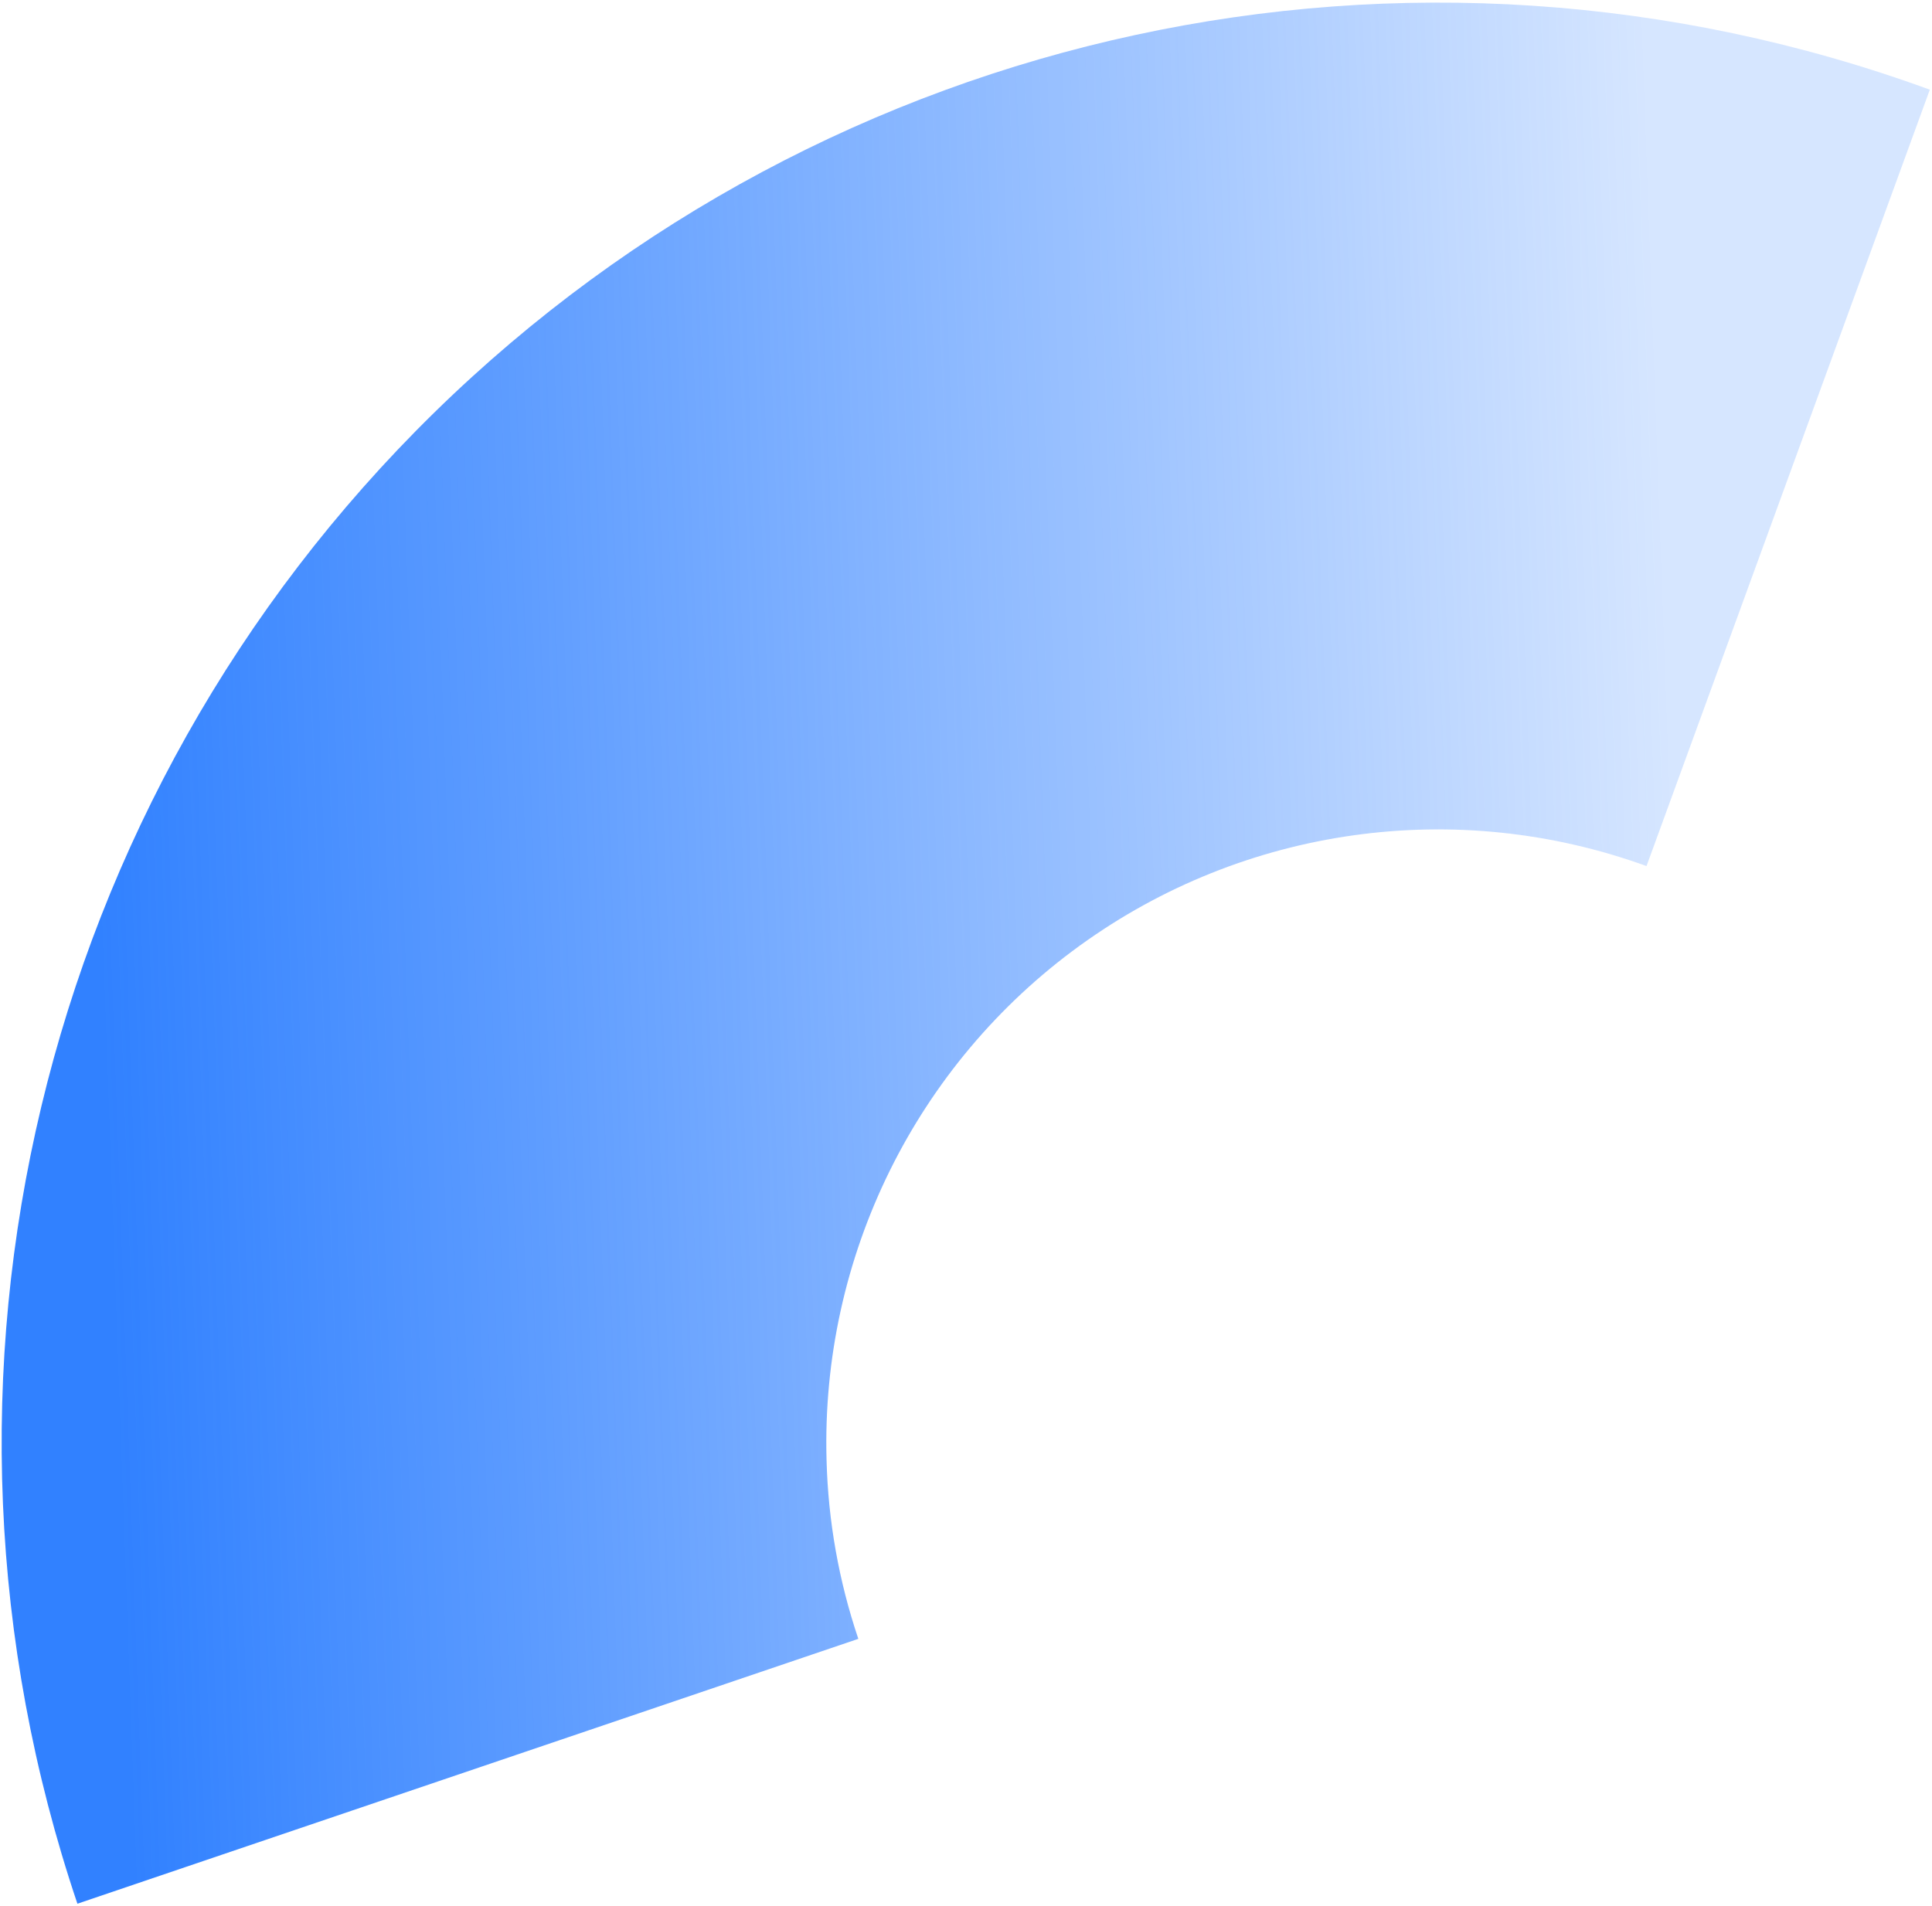 <?xml version="1.0" encoding="UTF-8"?>
<svg width="682px" height="673px" viewBox="0 0 682 673" version="1.1" xmlns="http://www.w3.org/2000/svg" xmlns:xlink="http://www.w3.org/1999/xlink">
    <!-- Generator: Sketch 52.5 (67469) - http://www.bohemiancoding.com/sketch -->
    <title>Shape</title>
    <desc>Created with Sketch.</desc>
    <defs>
        <linearGradient x1="50.47%" y1="9.661%" x2="47.66%" y2="87.529%" id="linearGradient-1">
            <stop stop-color="#3181FF" offset="0%"></stop>
            <stop stop-color="#3181FF" stop-opacity="0.2" offset="100%"></stop>
        </linearGradient>
    </defs>
    <g id="Page-1" stroke="none" stroke-width="1" fill="none" fill-rule="evenodd">
        <path d="M36.012,676.879 C-30.924,493.68 13.401,288.428 150.02,148.956 C286.64,9.484 491.346,-39.495 676.541,22.977 L583.017,298.642 C562.641,291.752 541.339,287.969 519.832,287.423 C448.194,285.421 380.202,318.897 338.232,376.834 C296.263,434.772 285.751,509.667 310.157,576.871 L36.012,676.879 Z" id="Shape" fill="url(#linearGradient-1)" fill-rule="nonzero" transform="translate(340.907, 336.556) scale(-1, 1) rotate(-270) translate(-340.907, -336.556) "></path>
    </g>
</svg>
